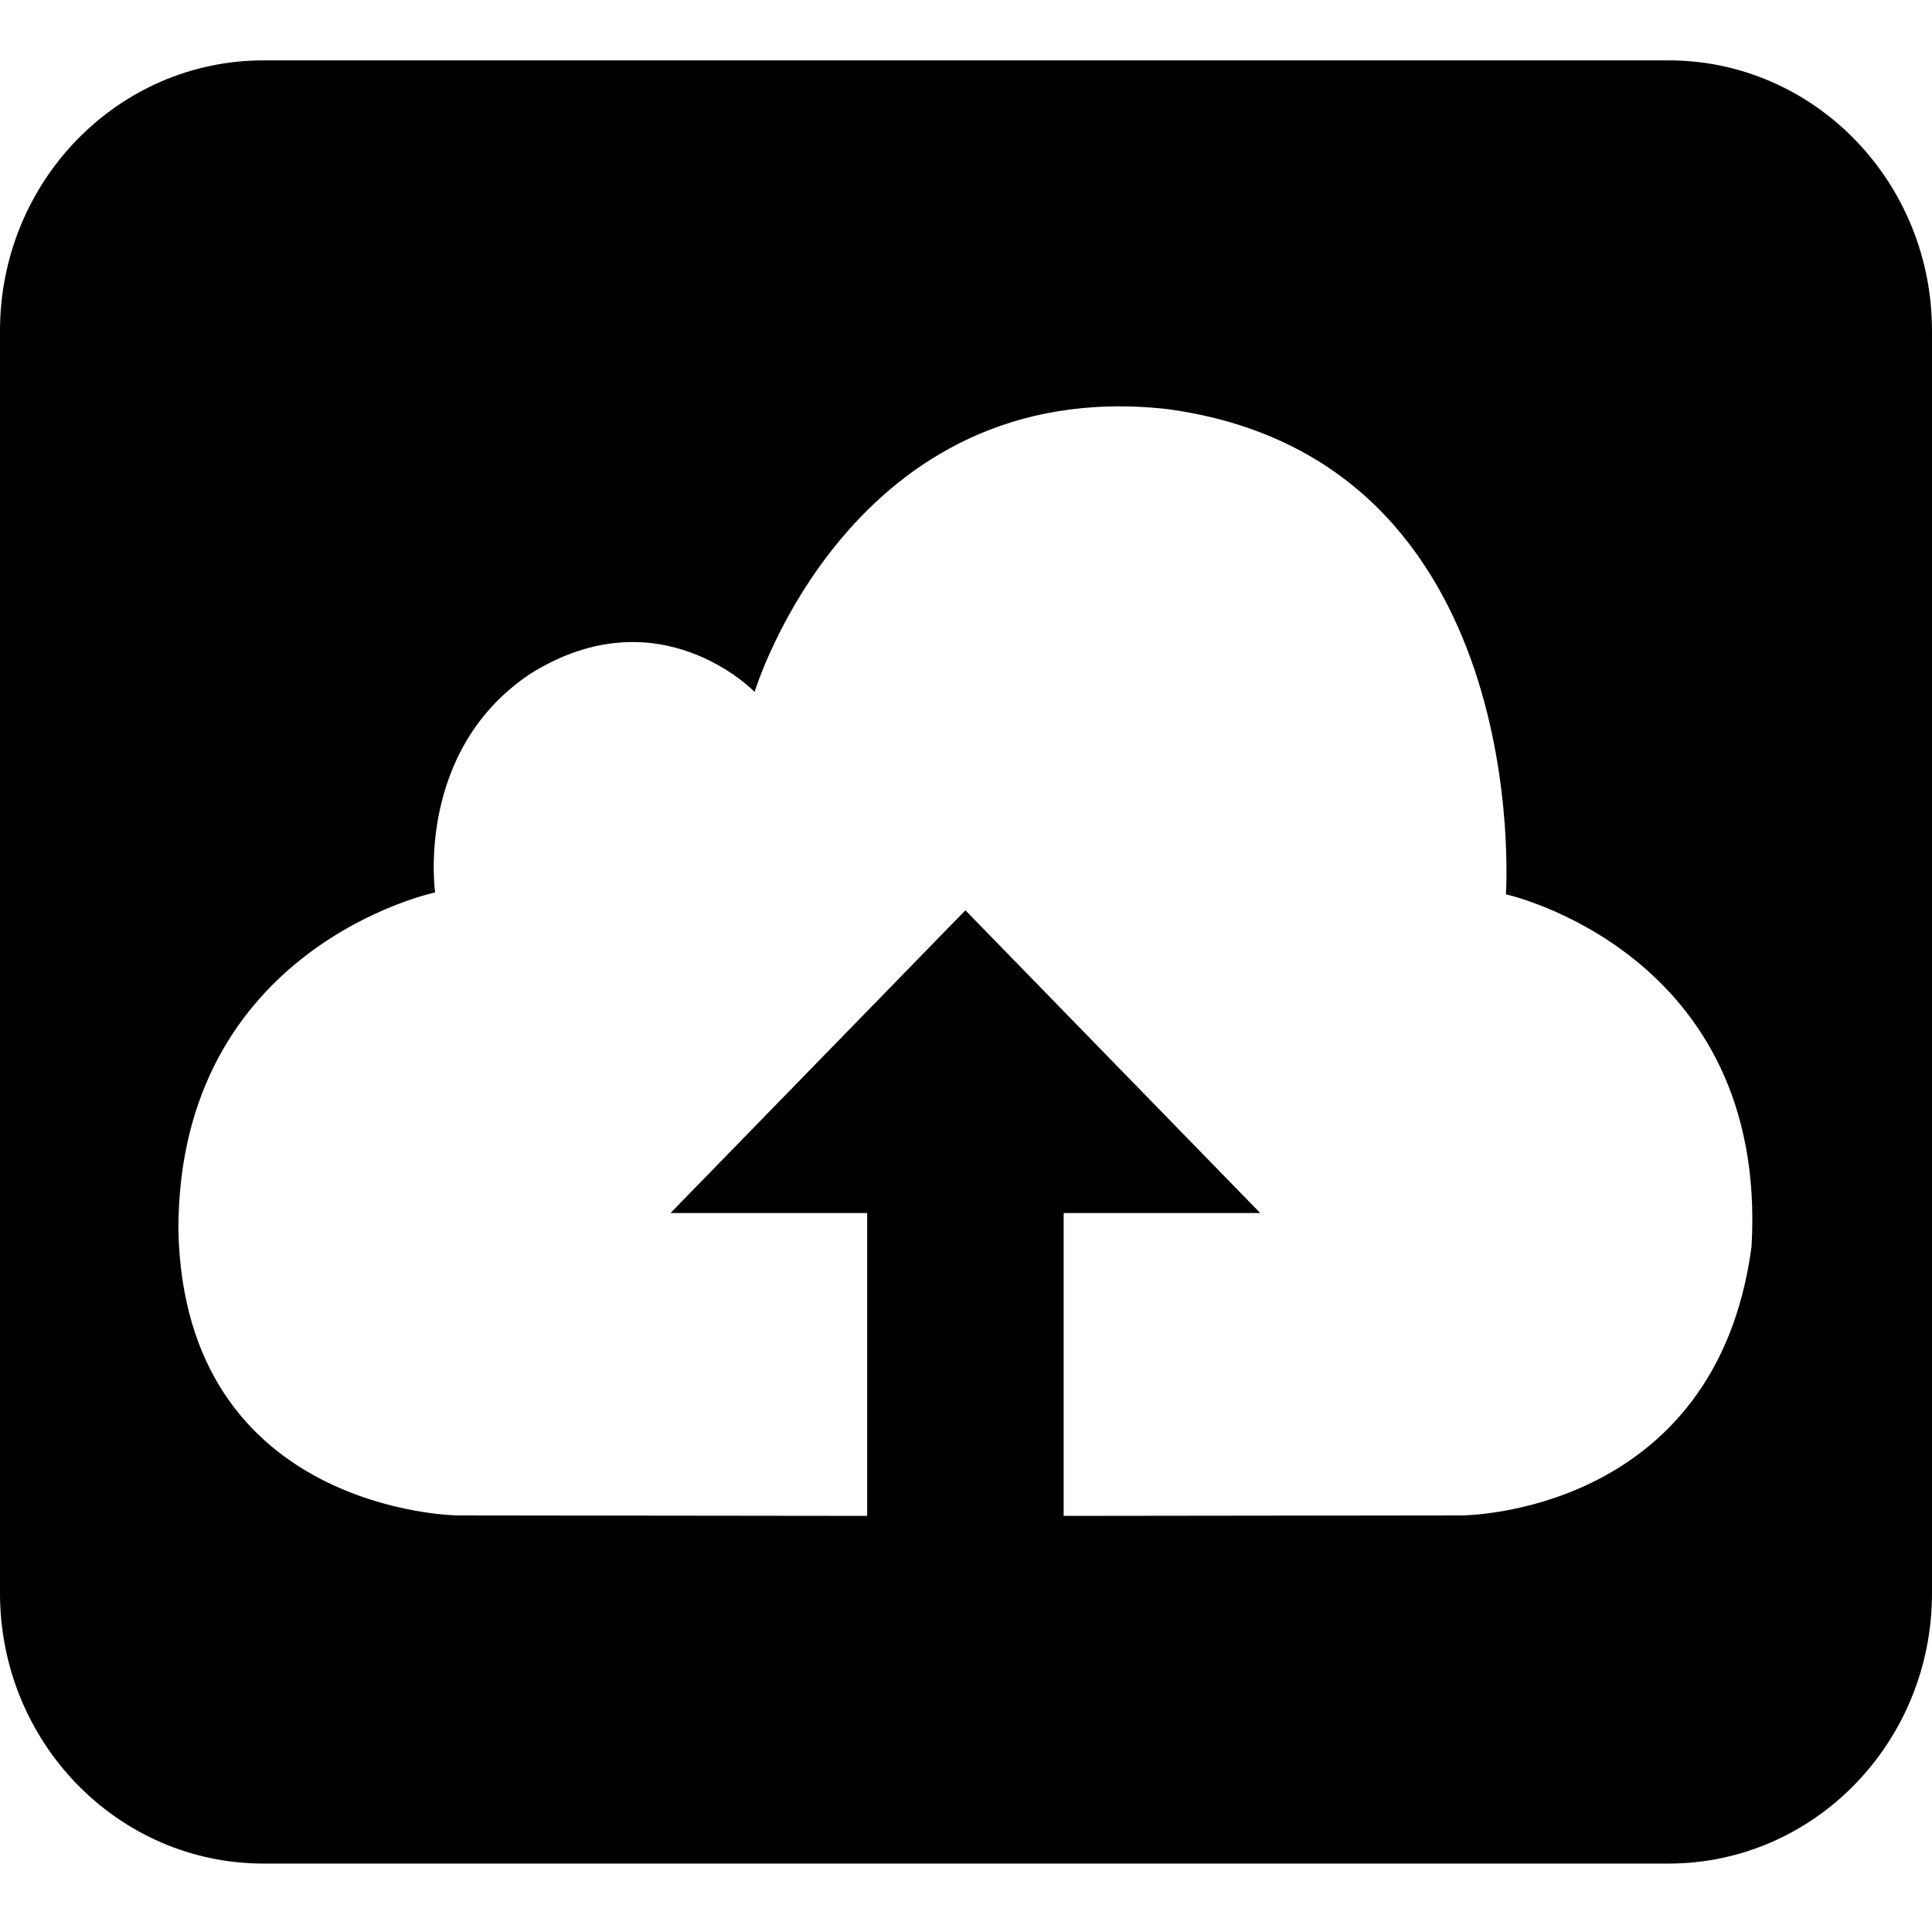 ﻿<?xml version="1.0" encoding="utf-8"?>
<svg width="64px" height="64px" viewBox="0 0 64 64" version="1.1" xmlns="http://www.w3.org/2000/svg" xmlns:xlink="http://www.w3.org/1999/xlink">
  <g fill-rule="evenodd">
    <path d="M64,52.775 C64,57.723 60.093,61.733 55.273,61.733 L8.727,61.733 C3.907,61.733 0,57.723 0,52.775 L0,10.959 C0,6.011 3.907,2 8.727,2 L55.273,2 C60.093,2 64,6.011 64,10.959 L64,52.775 Z M24.999,22.922 C24.999,22.922 21.846,19.642 17.564,22.322 C13.736,24.881 14.414,29.563 14.414,29.563 C14.414,29.563 5.909,31.352 5.909,40.736 C6.098,50.103 15.144,50.2 15.144,50.2 L28.726,50.216 L28.726,40.184 L22.211,40.184 L31.98,30.155 L41.747,40.184 L35.235,40.184 L35.235,50.216 L48.421,50.2 C48.421,50.2 56.838,50.207 58.022,41.294 C58.586,31.545 49.885,29.625 49.885,29.625 C49.885,29.625 50.874,15.194 38.657,13.55 C28.185,12.392 24.997,22.922 24.997,22.922 L24.999,22.922 Z" fill-rule="nonzero"></path>
  </g>
</svg>